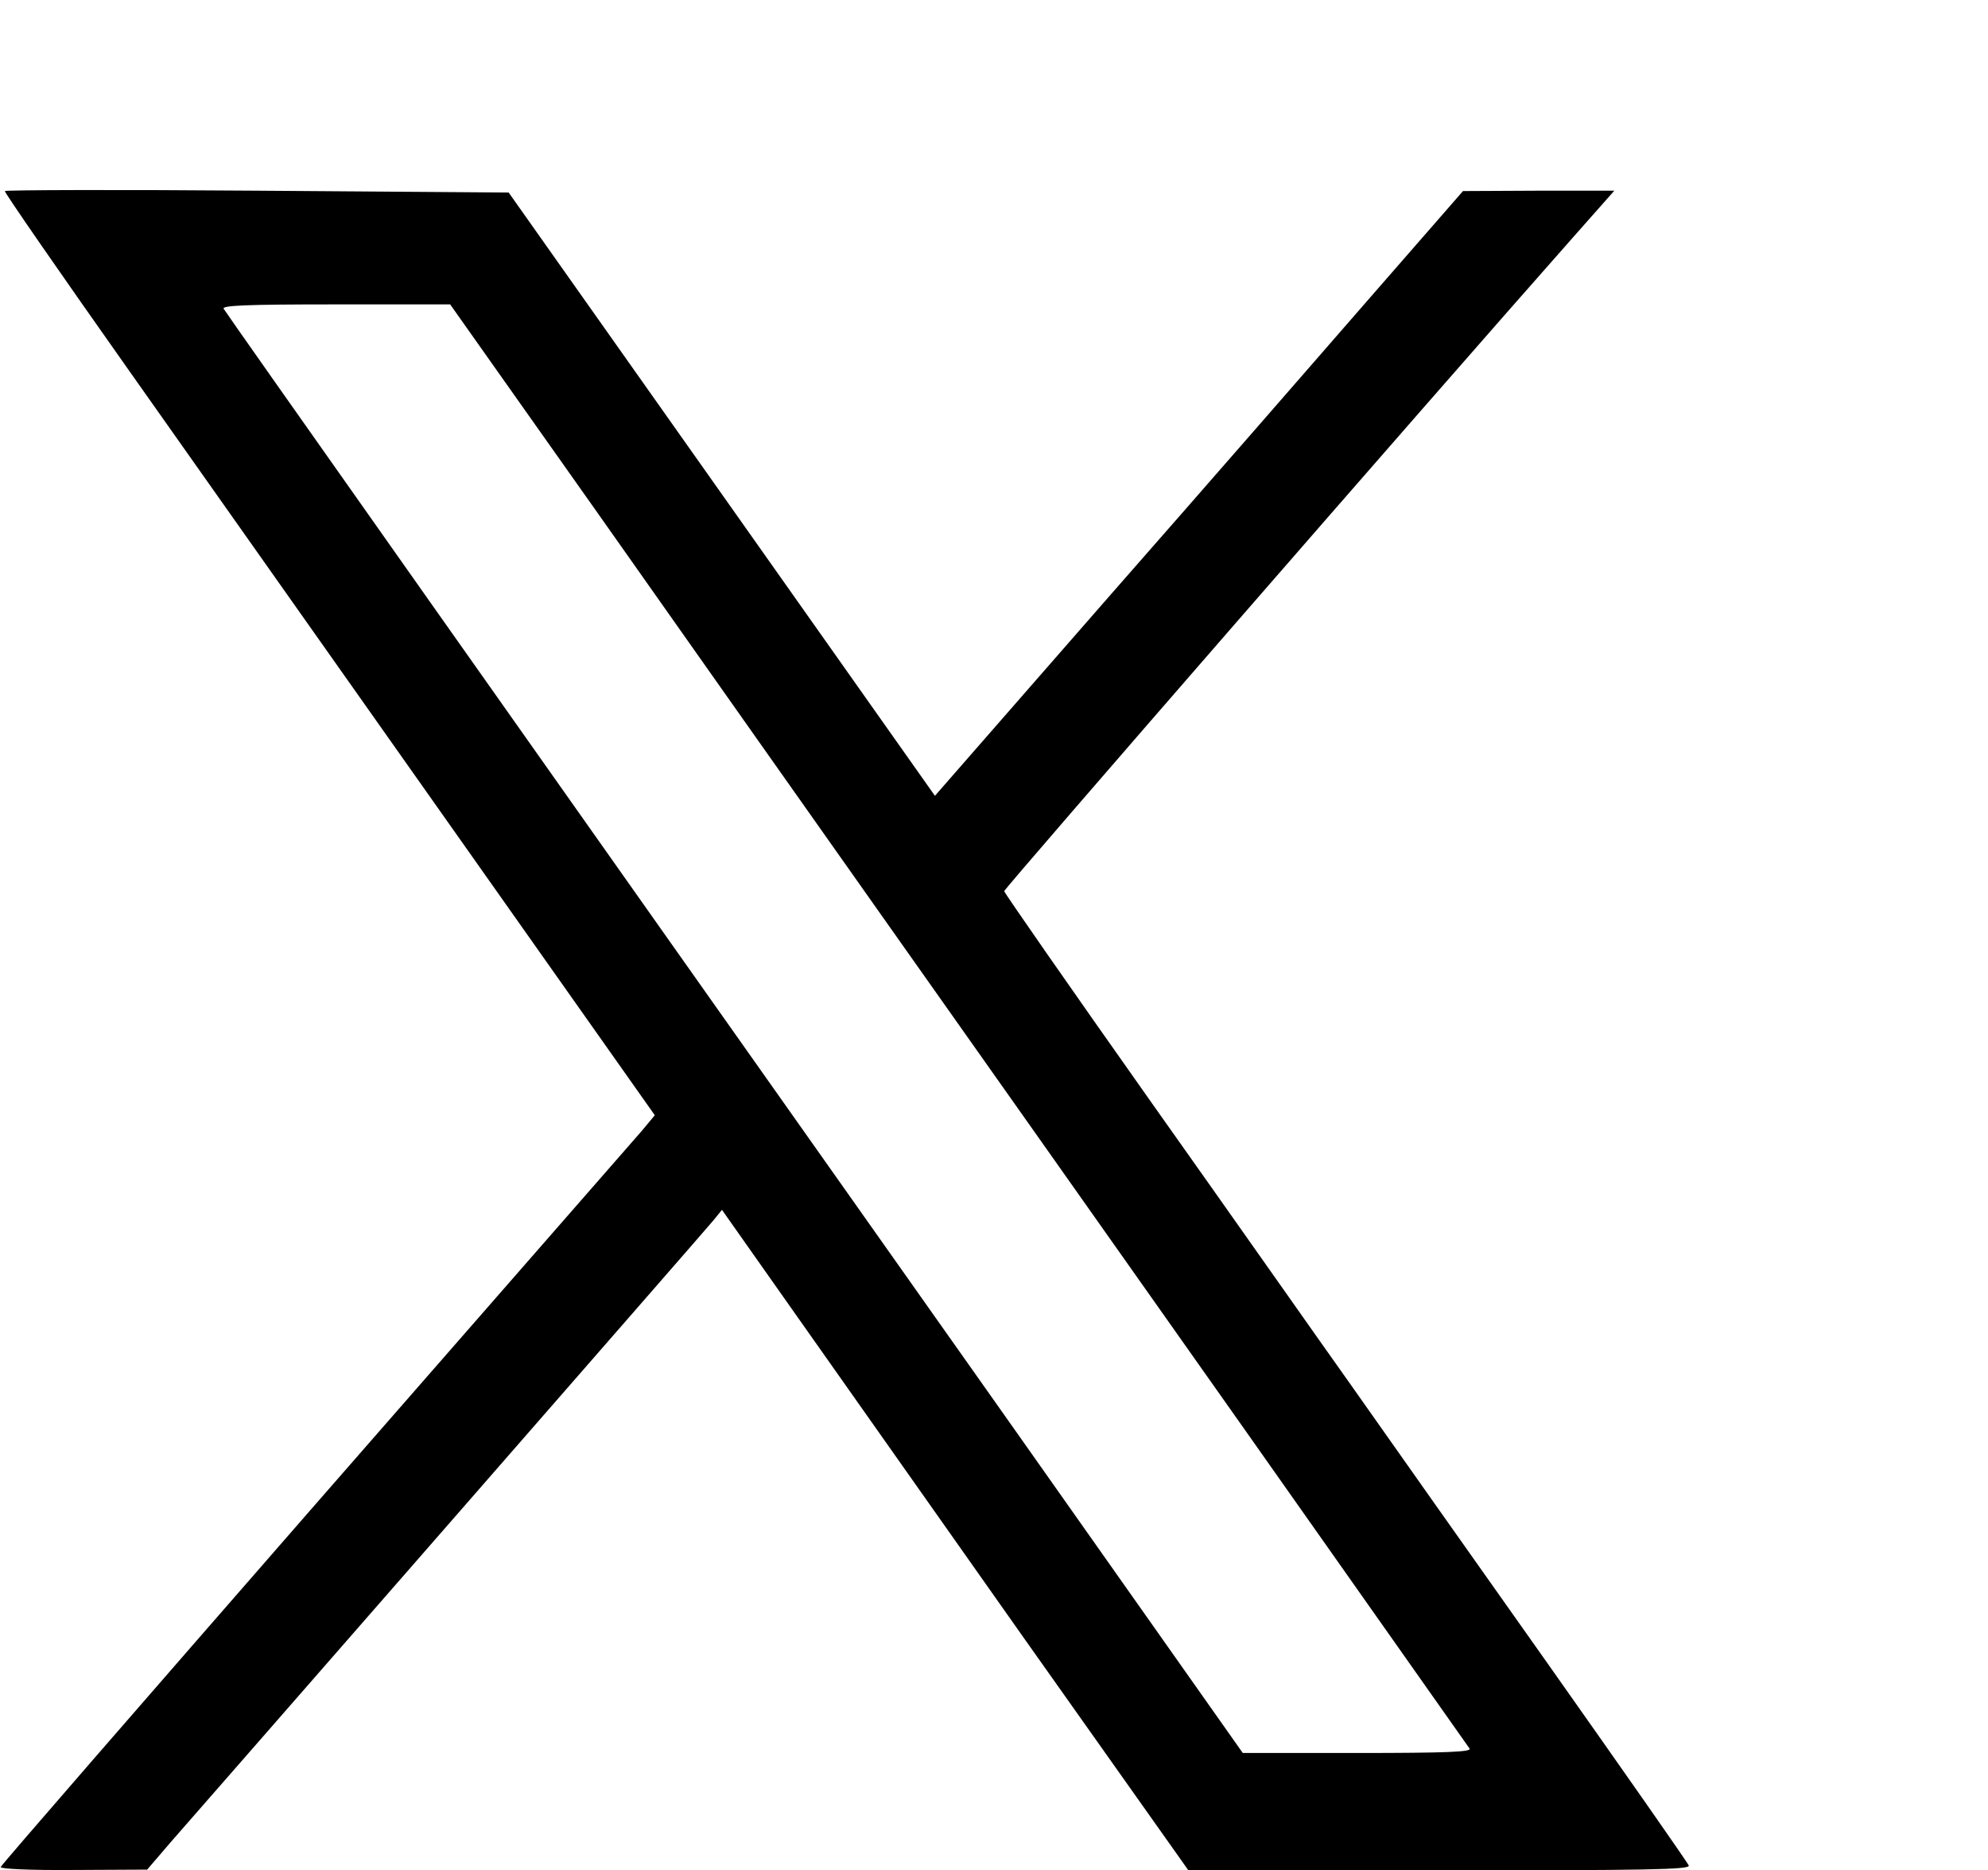 <svg xmlns="http://www.w3.org/2000/svg" version="1.0" width="488pt" height="459pt" viewBox="0 0 488 459" preserveAspectRatio="xMidYMid meet">
	<g transform="translate(0,459) scale(0.085, -0.09)" fill="currentColor" stroke="none">
		<path d="M14 4579 c-2 -3 160 -224 359 -490 199 -266 622 -832 940 -1257 l578 -773 -37 -42 c-21 -23 -446 -482 -944 -1020 -498 -539 -907 -983 -908 -988 -2 -5 85 -9 210 -8 l213 1 70 77 c39 42 401 433 805 870 404 437 746 807 760 823 l25 29 200 -268 c110 -147 413 -553 673 -901 l474 -632 725 0 c603 0 724 2 720 13 -3 8 -187 256 -409 553 -222 296 -476 636 -564 754 -89 118 -350 469 -582 778 -232 310 -422 568 -422 572 0 7 1226 1338 1643 1783 l119 127 -219 0 -218 -1 -255 -276 c-140 -152 -483 -524 -763 -825 l-507 -548 -615 822 -616 823 -725 5 c-399 3 -728 2 -730 -1z m1718 -886 c237 -318 603 -807 813 -1088 210 -280 676 -904 1036 -1385 360 -482 658 -881 663 -888 6 -9 -65 -12 -324 -12 l-331 0 -656 878 c-1514 2023 -2278 3045 -2287 3060 -6 9 62 12 323 12 l331 0 432 -577z" />
	</g>
</svg>
